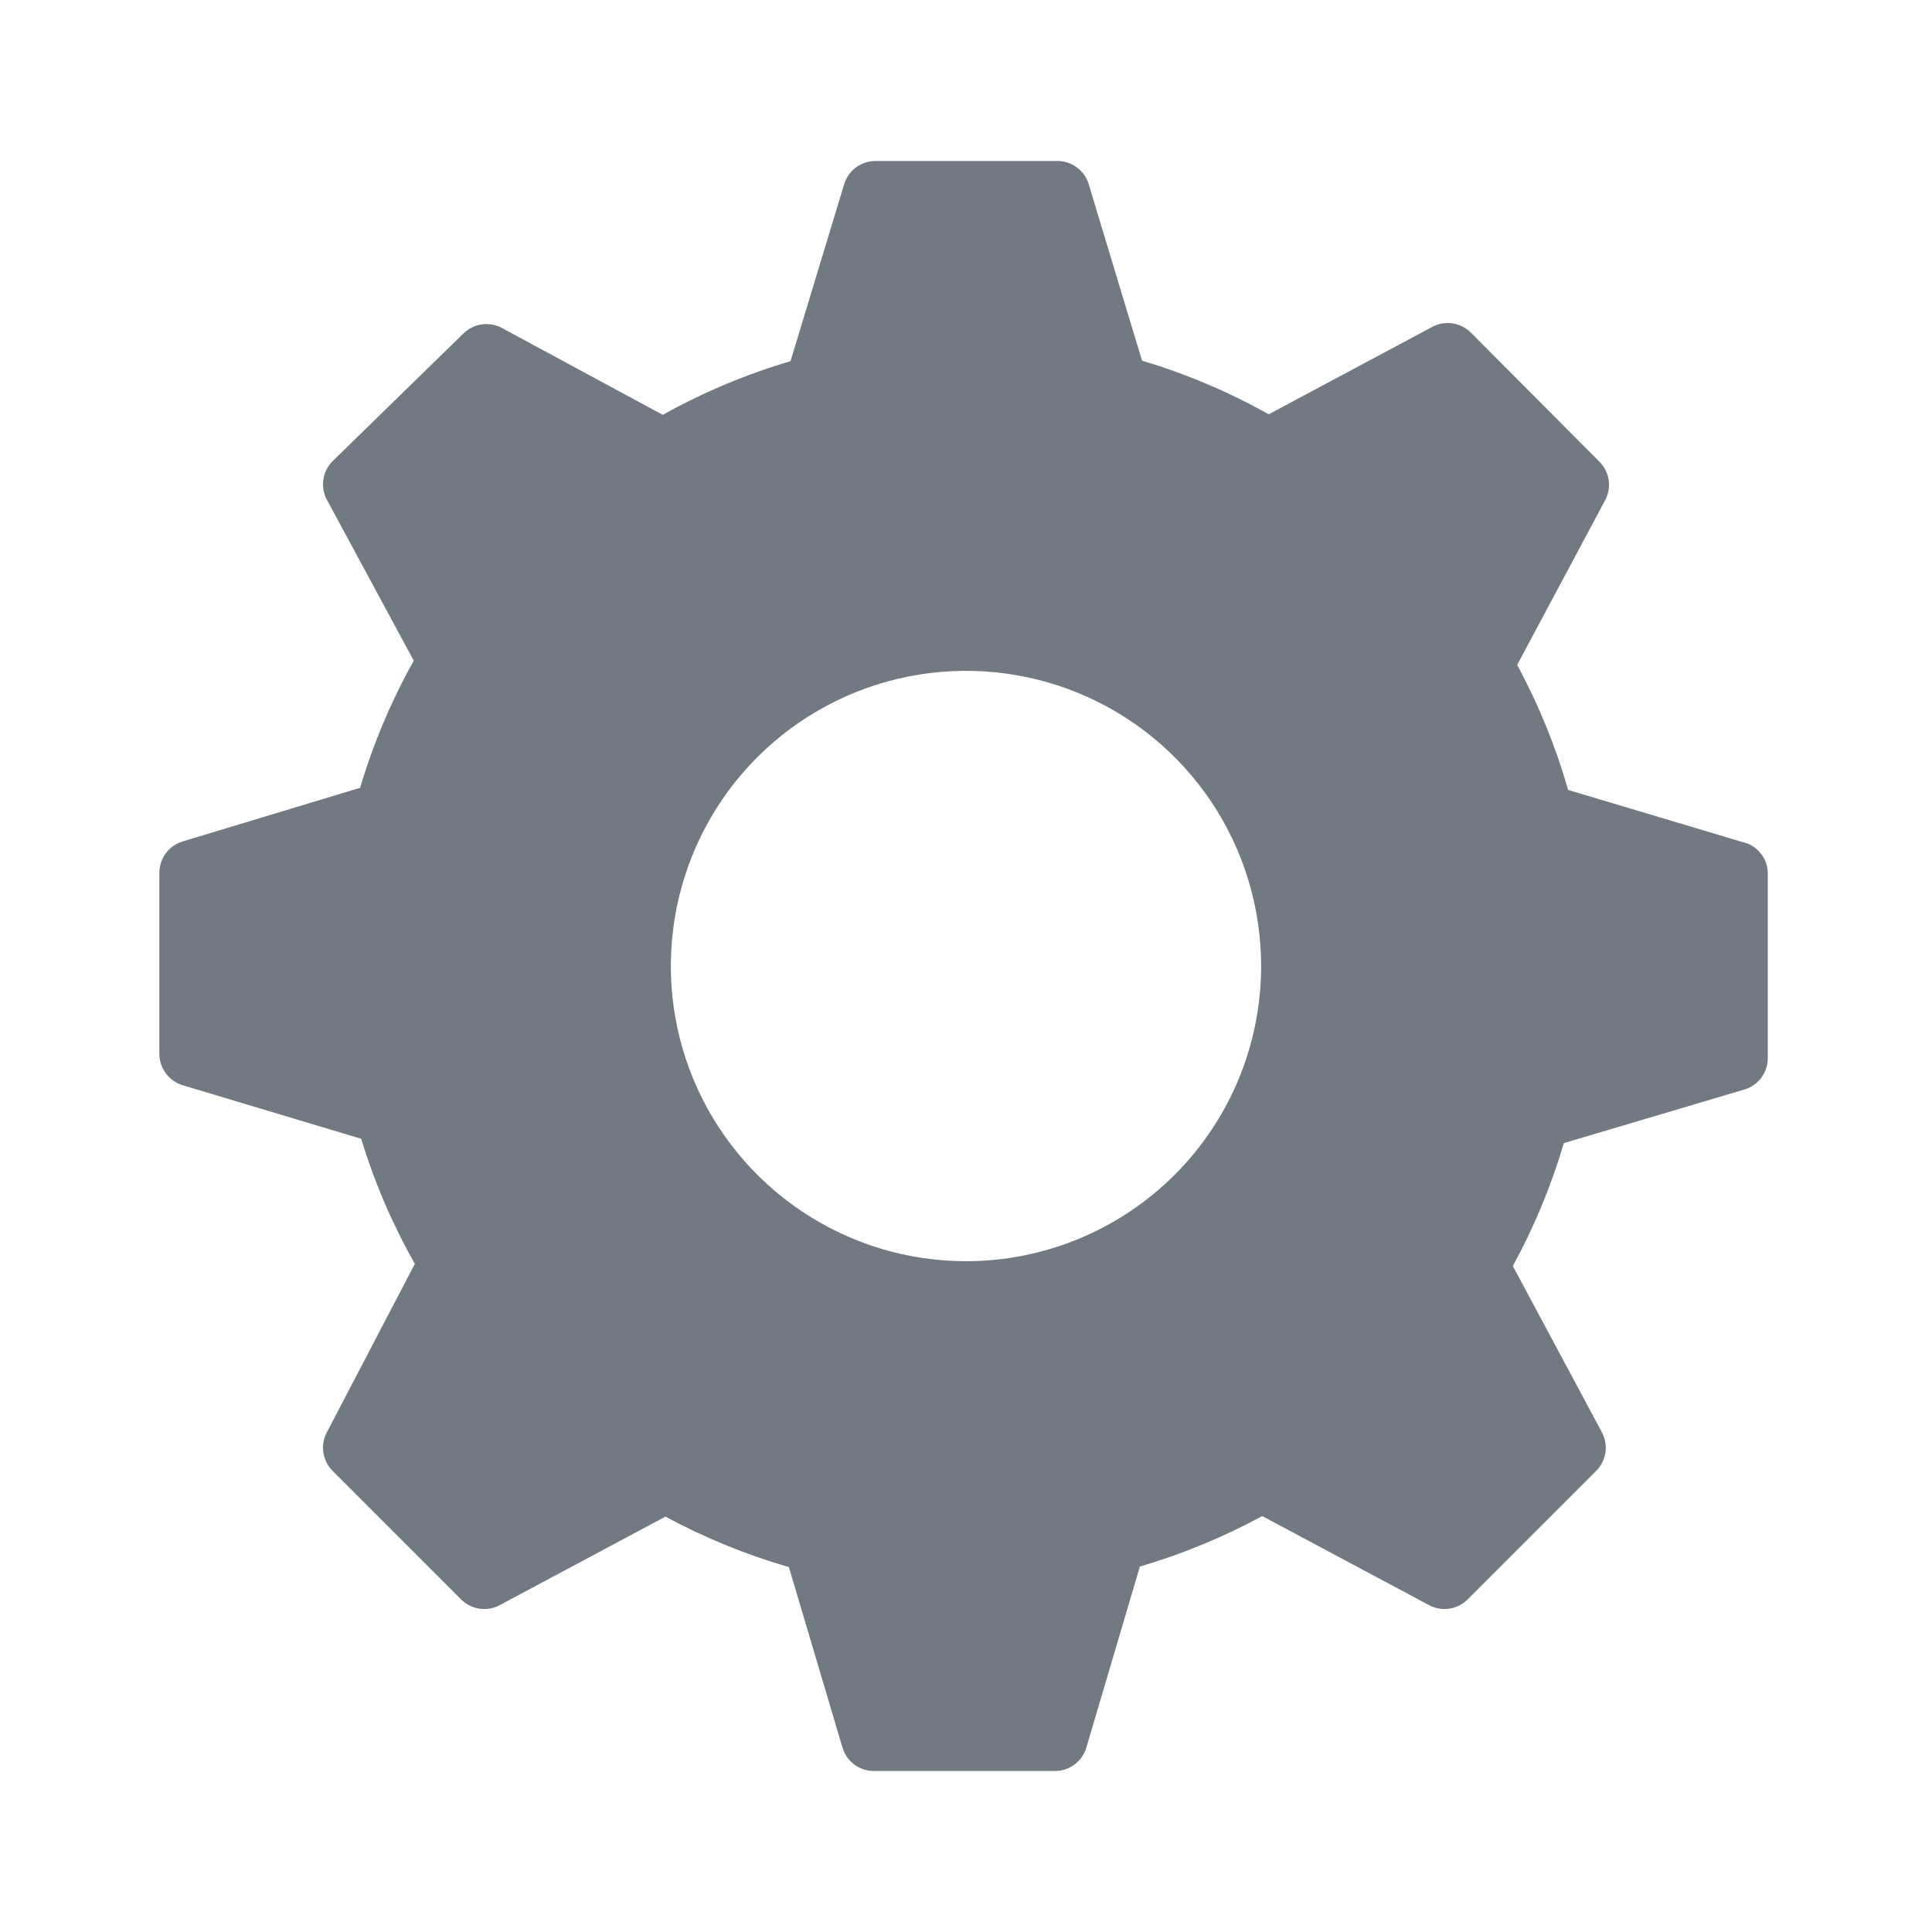 <svg width="25" height="25" viewBox="0 0 25 25" fill="none" xmlns="http://www.w3.org/2000/svg">
<path d="M22.618 10.917L20.292 10.222C20.131 9.661 19.91 9.118 19.632 8.604L20.771 6.472C20.814 6.392 20.829 6.3 20.816 6.21C20.802 6.12 20.759 6.036 20.694 5.972L19.035 4.306C18.971 4.241 18.887 4.198 18.797 4.185C18.707 4.171 18.615 4.186 18.535 4.229L16.417 5.361C15.898 5.07 15.348 4.837 14.778 4.667L14.083 2.368C14.054 2.283 13.998 2.21 13.925 2.159C13.851 2.108 13.763 2.081 13.674 2.083H11.326C11.236 2.084 11.149 2.113 11.076 2.167C11.004 2.22 10.95 2.296 10.924 2.382L10.229 4.674C9.654 4.843 9.1 5.076 8.576 5.368L6.493 4.243C6.413 4.2 6.32 4.185 6.23 4.198C6.14 4.212 6.057 4.255 5.993 4.319L4.306 5.965C4.241 6.029 4.198 6.113 4.185 6.203C4.171 6.293 4.186 6.385 4.229 6.465L5.354 8.549C5.063 9.07 4.83 9.622 4.66 10.194L2.361 10.889C2.275 10.915 2.2 10.969 2.146 11.041C2.092 11.114 2.063 11.201 2.062 11.292V13.639C2.063 13.729 2.092 13.817 2.146 13.889C2.2 13.962 2.275 14.015 2.361 14.042L4.674 14.736C4.845 15.299 5.078 15.842 5.368 16.354L4.229 18.535C4.186 18.615 4.171 18.707 4.185 18.797C4.198 18.887 4.241 18.971 4.306 19.035L5.965 20.695C6.029 20.759 6.113 20.802 6.203 20.816C6.293 20.829 6.385 20.814 6.465 20.771L8.611 19.625C9.119 19.899 9.654 20.118 10.208 20.278L10.903 22.618C10.929 22.704 10.983 22.78 11.055 22.833C11.128 22.887 11.215 22.916 11.306 22.917H13.653C13.743 22.916 13.831 22.887 13.903 22.833C13.976 22.78 14.029 22.704 14.056 22.618L14.75 20.271C15.299 20.11 15.83 19.891 16.333 19.618L18.493 20.771C18.573 20.814 18.666 20.829 18.756 20.816C18.846 20.802 18.929 20.759 18.993 20.695L20.653 19.035C20.718 18.971 20.76 18.887 20.774 18.797C20.788 18.707 20.772 18.615 20.729 18.535L19.576 16.382C19.852 15.877 20.073 15.344 20.236 14.792L22.576 14.097C22.663 14.071 22.738 14.017 22.792 13.945C22.845 13.872 22.875 13.785 22.875 13.694V11.326C22.879 11.24 22.857 11.155 22.811 11.081C22.765 11.008 22.698 10.951 22.618 10.917V10.917ZM12.5 16.32C11.745 16.32 11.006 16.096 10.378 15.676C9.75 15.256 9.26 14.66 8.971 13.962C8.682 13.264 8.607 12.496 8.754 11.755C8.901 11.014 9.265 10.333 9.799 9.799C10.333 9.265 11.014 8.901 11.755 8.754C12.496 8.607 13.264 8.682 13.962 8.971C14.66 9.26 15.256 9.75 15.676 10.378C16.095 11.006 16.319 11.745 16.319 12.5C16.319 13.513 15.917 14.485 15.201 15.201C14.485 15.917 13.513 16.32 12.5 16.32V16.32Z" fill="#717983"/>
</svg>
